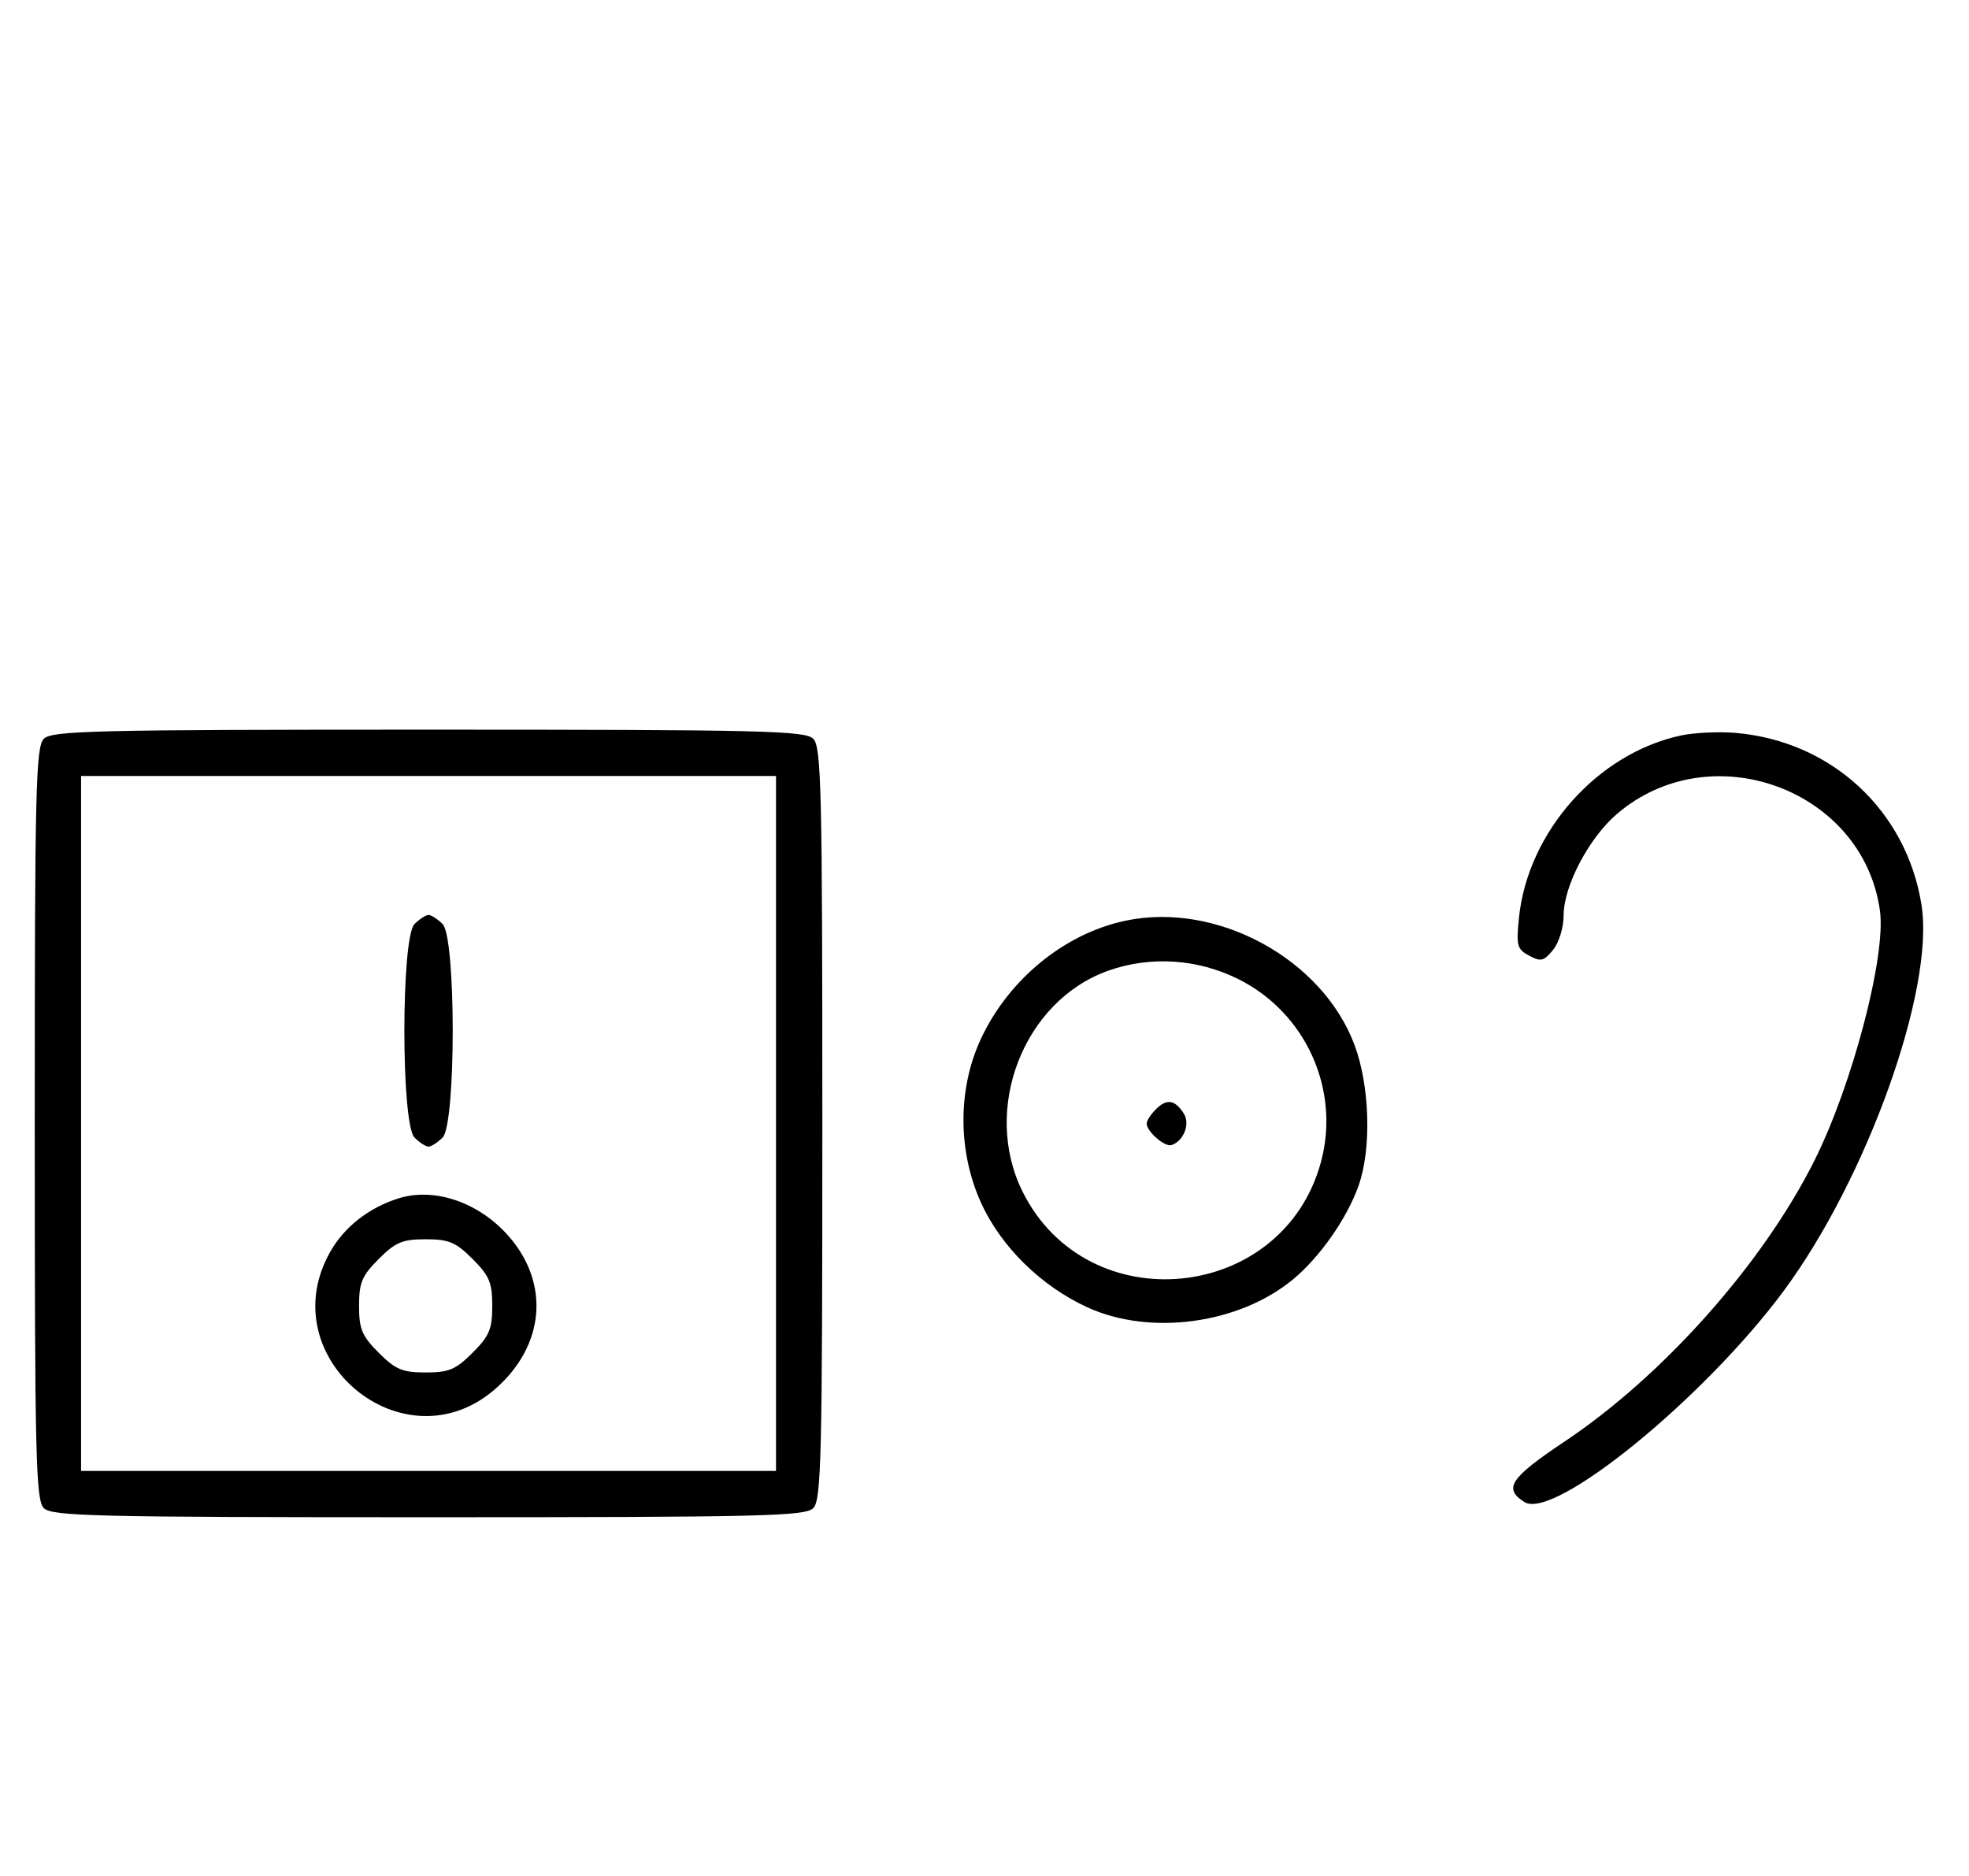<svg xmlns="http://www.w3.org/2000/svg" width="340" height="324" viewBox="0 0 340 324" version="1.1">
	<path d="M 7.571 127.571 C 6.175 128.968, 6 136.372, 6 194 C 6 251.628, 6.175 259.032, 7.571 260.429 C 8.968 261.825, 16.372 262, 74 262 C 131.628 262, 139.032 261.825, 140.429 260.429 C 141.825 259.032, 142 251.628, 142 194 C 142 136.372, 141.825 128.968, 140.429 127.571 C 139.032 126.175, 131.628 126, 74 126 C 16.372 126, 8.968 126.175, 7.571 127.571 M 290.344 126.988 C 275.924 130.027, 263.826 143.593, 262.294 158.443 C 261.793 163.294, 261.957 163.907, 264.054 165.029 C 266.072 166.109, 266.597 165.981, 268.183 164.022 C 269.206 162.759, 270 160.164, 270 158.086 C 270 153.009, 274.362 144.702, 279.205 140.557 C 295.466 126.638, 321.752 136.322, 324.626 157.291 C 325.699 165.114, 319.837 187.405, 313.264 200.500 C 304.344 218.269, 287.179 237.562, 270.189 248.913 C 260.753 255.217, 259.536 257.049, 263.237 259.379 C 268.330 262.587, 294.207 241.521, 307.960 222.973 C 322.388 203.514, 334.082 170.829, 331.807 156.320 C 329.249 140.010, 316.291 127.989, 299.729 126.562 C 296.853 126.314, 292.630 126.506, 290.344 126.988 M 14 194 L 14 254 74 254 L 134 254 134 194 L 134 134 74 134 L 14 134 14 194 M 71.571 159.571 C 69.243 161.900, 69.243 194.100, 71.571 196.429 C 72.436 197.293, 73.529 198, 74 198 C 74.471 198, 75.564 197.293, 76.429 196.429 C 78.757 194.100, 78.757 161.900, 76.429 159.571 C 75.564 158.707, 74.471 158, 74 158 C 73.529 158, 72.436 158.707, 71.571 159.571 M 194.355 158.986 C 183.790 161.214, 174.114 169.146, 169.329 179.500 C 165.350 188.111, 165.383 198.888, 169.417 207.734 C 172.868 215.303, 179.786 222.097, 187.762 225.749 C 198.621 230.720, 213.912 228.650, 223.255 220.944 C 227.885 217.124, 232.590 210.408, 234.591 204.761 C 236.855 198.369, 236.544 187.529, 233.893 180.443 C 228.319 165.546, 210.109 155.663, 194.355 158.986 M 191.385 167.617 C 176.729 172.815, 169.477 191.530, 176.588 205.801 C 187.799 228.298, 221.531 224.930, 228.098 200.657 C 231.476 188.171, 225.488 174.899, 213.854 169.085 C 206.817 165.568, 198.664 165.036, 191.385 167.617 M 199.616 191.527 C 198.727 192.416, 198 193.529, 198 194 C 198 195.389, 201.140 198.120, 202.295 197.735 C 204.395 197.035, 205.549 194.094, 204.423 192.310 C 202.905 189.902, 201.474 189.669, 199.616 191.527 M 68.764 206.952 C 63.648 208.574, 59.429 211.891, 57.002 216.201 C 46.697 234.493, 69.836 253.619, 85.564 239.809 C 94.083 232.330, 94.995 221.619, 87.809 213.436 C 82.684 207.598, 74.989 204.978, 68.764 206.952 M 65.400 217.400 C 62.498 220.302, 62 221.488, 62 225.500 C 62 229.512, 62.498 230.698, 65.400 233.600 C 68.302 236.502, 69.488 237, 73.500 237 C 77.512 237, 78.698 236.502, 81.600 233.600 C 84.502 230.698, 85 229.512, 85 225.500 C 85 221.488, 84.502 220.302, 81.600 217.400 C 78.698 214.498, 77.512 214, 73.500 214 C 69.488 214, 68.302 214.498, 65.400 217.400 " stroke="none" fill="black" fill-rule="evenodd"/>
</svg>